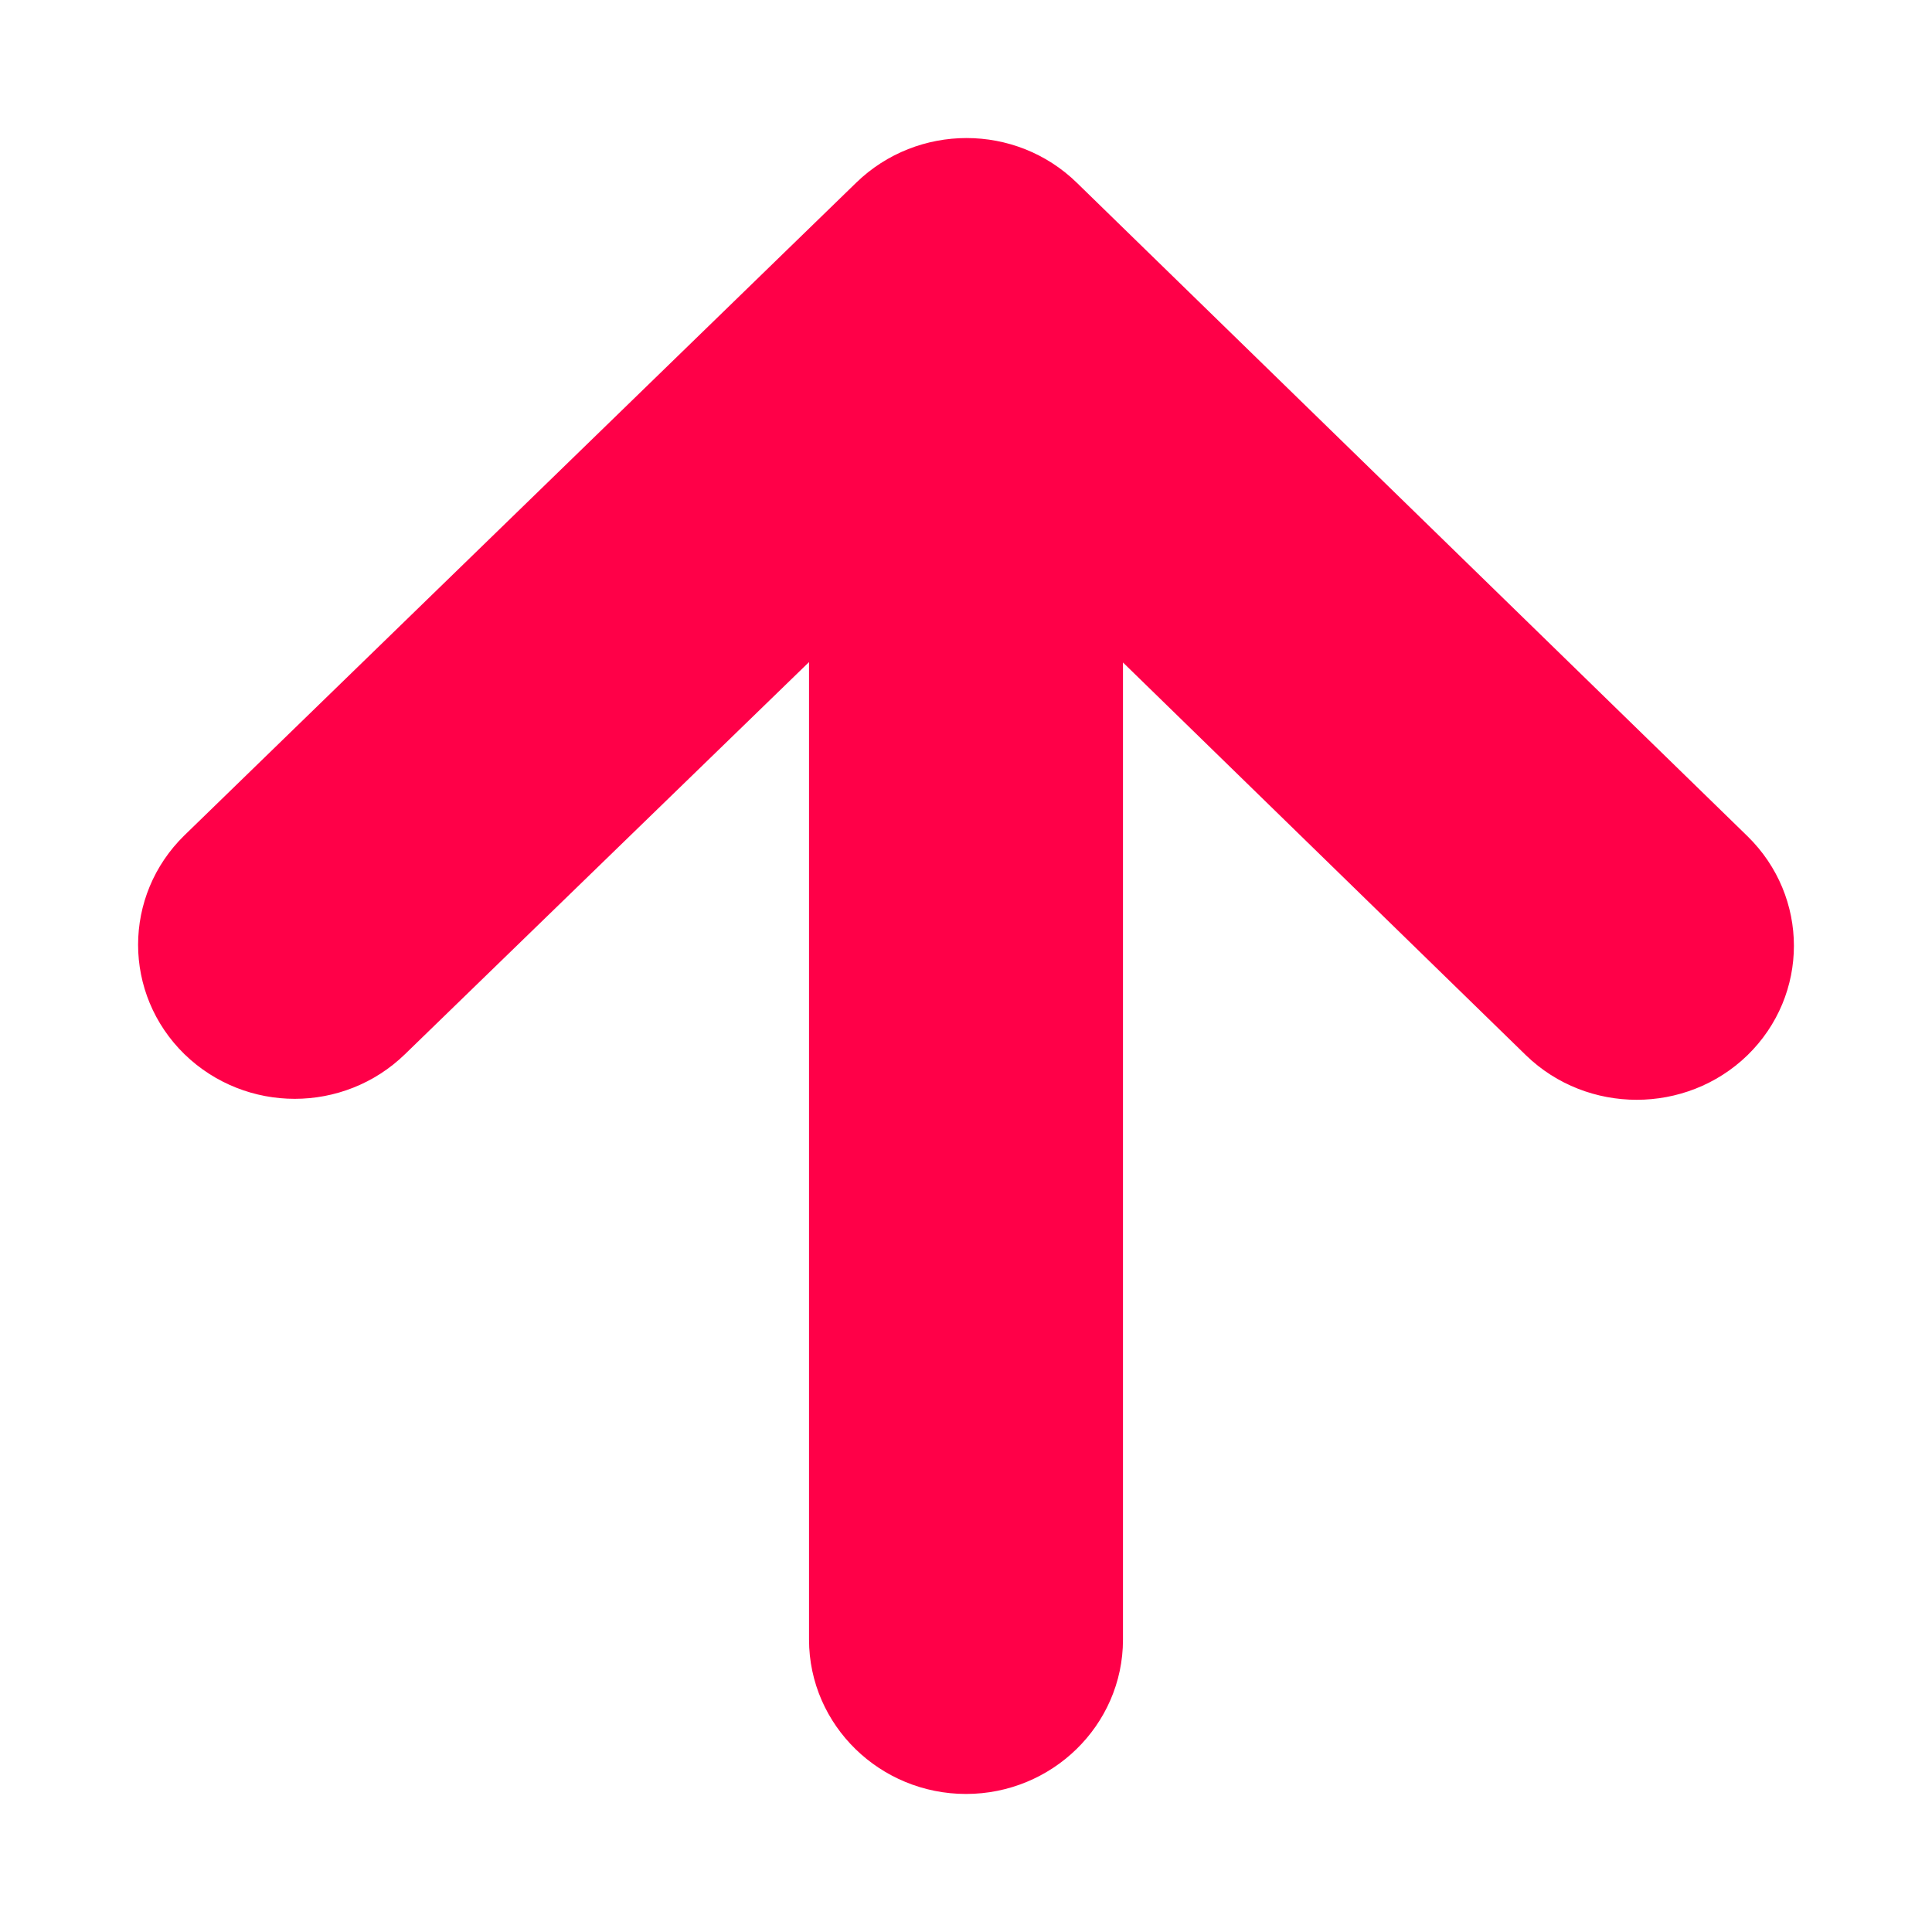 <svg xmlns="http://www.w3.org/2000/svg" width="10" height="10" viewBox="0 0 10 10">
    <g fill="none" fill-rule="evenodd">
        <g fill="#FF0048" fill-rule="nonzero" stroke="#FF0048" stroke-width=".571">
            <g>
                <g>
                    <g>
                        <path d="M4.527 11.487V5.752l2.57 2.505c.206.2.543.2.749 0 .205-.2.205-.523 0-.724L4.374 4.15c-.205-.2-.537-.2-.743 0L.154 7.528c-.205.2-.205.524 0 .724.206.2.537.2.743 0l2.576-2.5v5.735c0 .282.237.513.527.513.29 0 .527-.231.527-.513z" transform="translate(-320 -747) translate(24 680) translate(0 63) translate(297 1)"/>
                    </g>
                </g>
            </g>
        </g>
    </g>
</svg>

